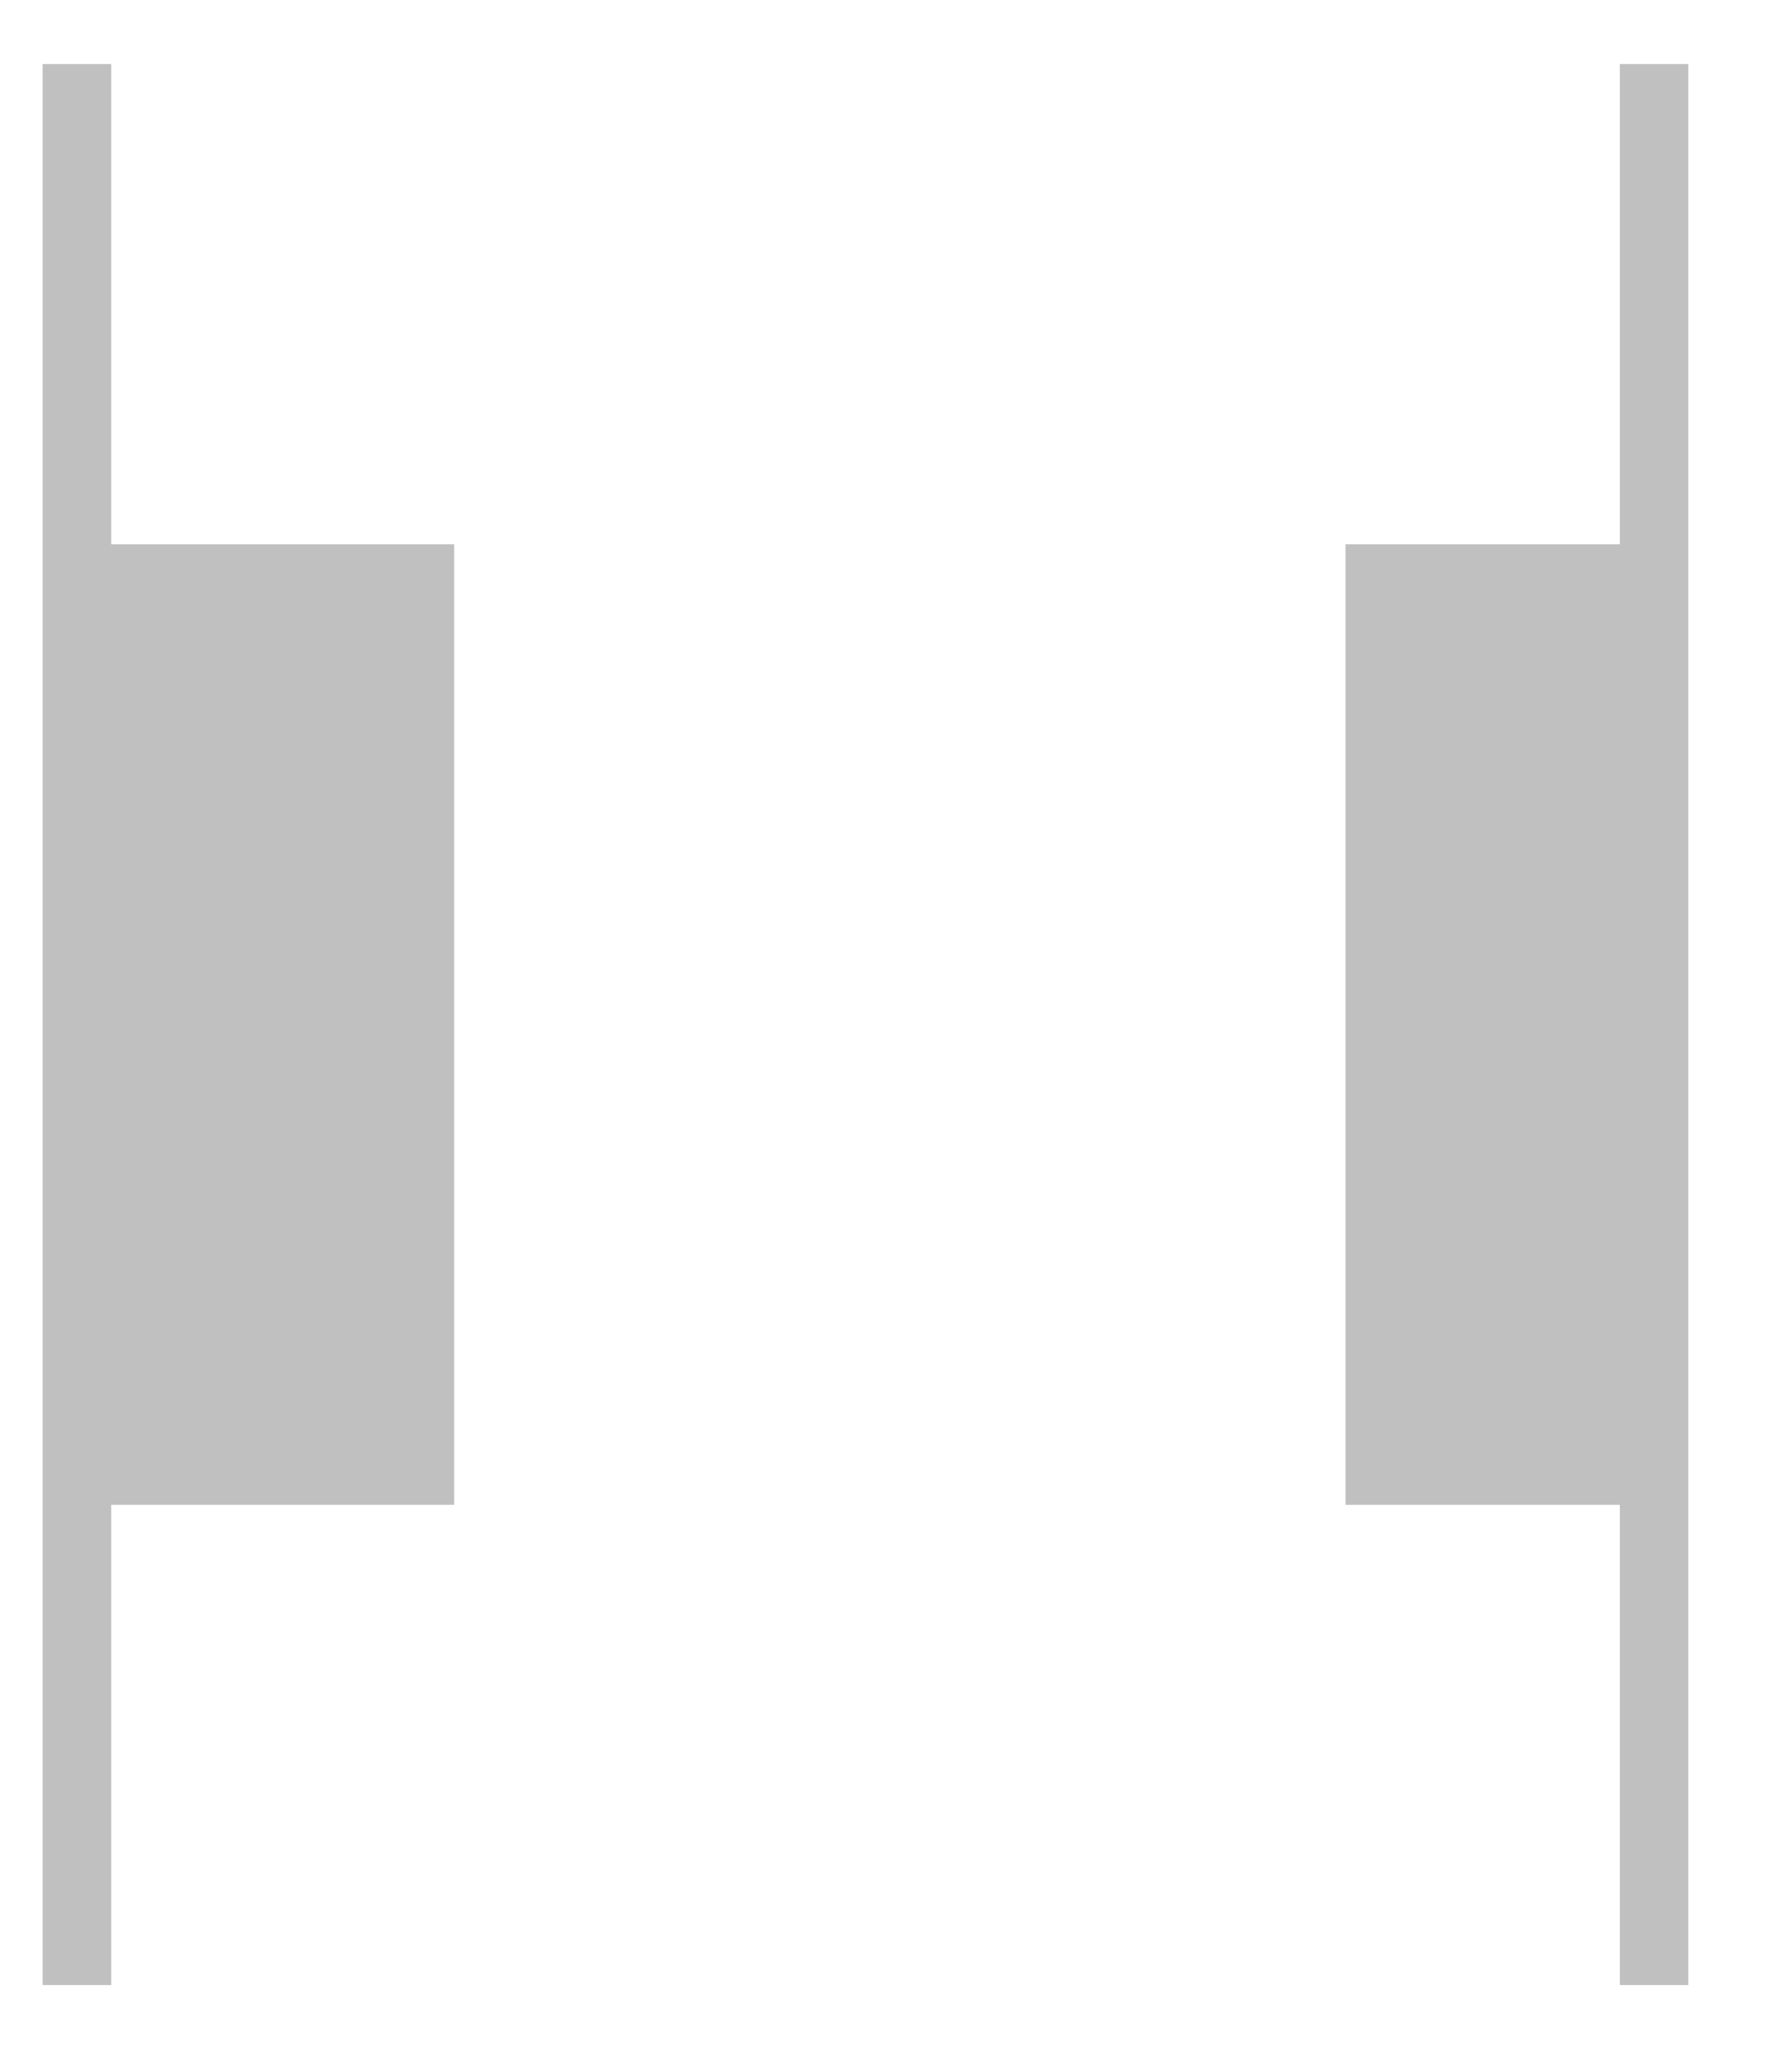 <svg width="14" height="16" viewBox="0 0 14 16" fill="none" xmlns="http://www.w3.org/2000/svg">
<path fill-rule="evenodd" clip-rule="evenodd" d="M0.333 0.5H0.869V15.5H0.333V0.5ZM13.19 0.5H12.655V4.25H10.512V11.75H12.655V15.5H13.19V11.75V4.25V0.5ZM0.869 4.25H3.548V11.75H0.869V4.25Z" fill="#C0C0C0"/>
</svg>
